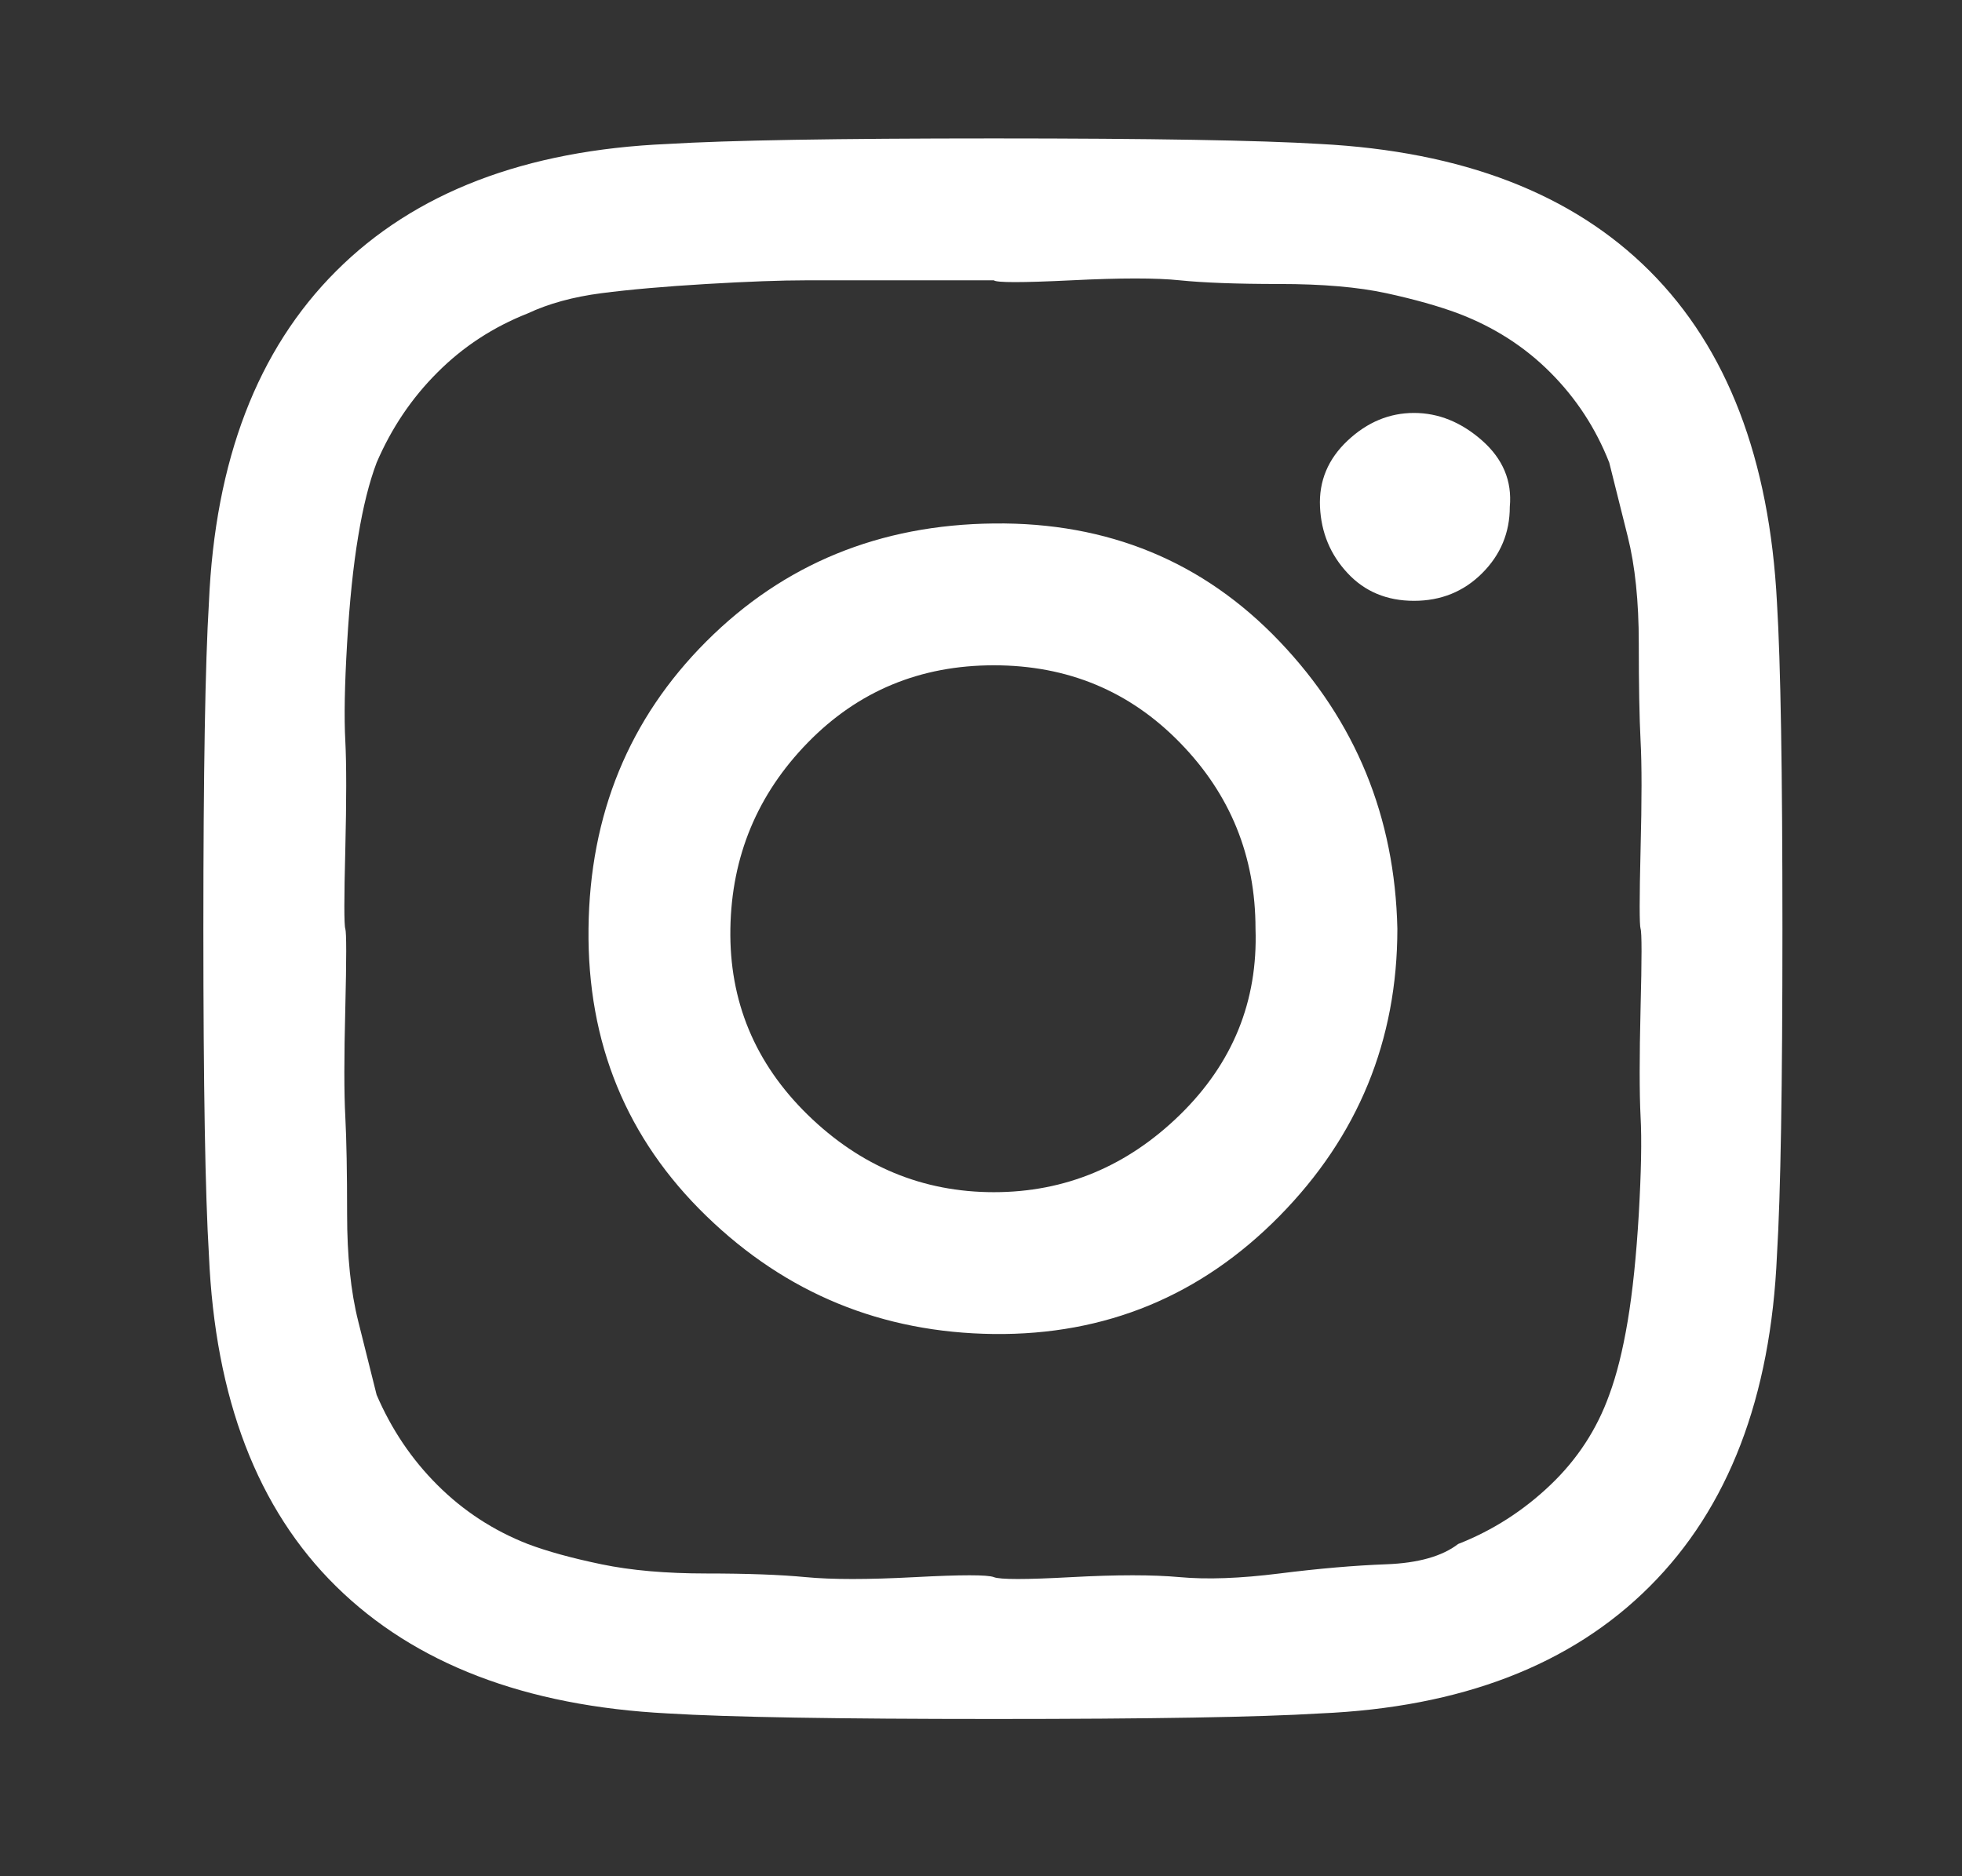 <svg width="23" height="22" viewBox="0 0 23 22" fill="none" xmlns="http://www.w3.org/2000/svg">
<rect x="0" y="0" width="23" height="22" fill="#333333" stroke="none"/>
<path d="M14.718 10.89C14.718 10.04 14.423 9.313 13.832 8.708C13.242 8.103 12.515 7.801 11.651 7.801C10.787 7.801 10.059 8.103 9.469 8.708C8.879 9.313 8.576 10.04 8.562 10.89C8.548 11.739 8.85 12.467 9.469 13.072C10.088 13.676 10.816 13.979 11.651 13.979C12.486 13.979 13.213 13.676 13.832 13.072C14.451 12.467 14.747 11.739 14.718 10.89ZM16.381 10.89C16.381 12.2 15.92 13.323 14.999 14.259C14.077 15.195 12.961 15.656 11.651 15.642C10.34 15.627 9.217 15.167 8.281 14.259C7.345 13.352 6.884 12.229 6.899 10.89C6.913 9.551 7.374 8.427 8.281 7.52C9.188 6.613 10.312 6.152 11.651 6.138C12.99 6.123 14.106 6.584 14.999 7.52C15.892 8.456 16.352 9.579 16.381 10.89ZM17.699 5.943C17.699 6.246 17.591 6.505 17.375 6.721C17.159 6.937 16.892 7.045 16.576 7.045C16.259 7.045 15.999 6.937 15.798 6.721C15.596 6.505 15.488 6.246 15.474 5.943C15.46 5.641 15.568 5.382 15.798 5.166C16.028 4.95 16.288 4.842 16.576 4.842C16.863 4.842 17.13 4.95 17.375 5.166C17.619 5.382 17.727 5.641 17.699 5.943ZM11.651 3.287C11.593 3.287 11.284 3.287 10.722 3.287H9.448C9.16 3.287 8.771 3.301 8.281 3.33C7.792 3.359 7.381 3.395 7.05 3.438C6.719 3.481 6.431 3.56 6.186 3.675C5.783 3.834 5.43 4.064 5.128 4.367C4.825 4.669 4.588 5.022 4.415 5.425C4.328 5.655 4.256 5.943 4.199 6.289C4.141 6.635 4.098 7.052 4.069 7.542C4.04 8.031 4.033 8.413 4.048 8.687C4.062 8.96 4.062 9.385 4.048 9.961C4.033 10.537 4.033 10.847 4.048 10.89C4.062 10.933 4.062 11.243 4.048 11.819C4.033 12.395 4.033 12.819 4.048 13.093C4.062 13.367 4.069 13.748 4.069 14.238C4.069 14.727 4.112 15.145 4.199 15.491L4.415 16.355C4.588 16.758 4.825 17.111 5.128 17.413C5.43 17.715 5.783 17.946 6.186 18.104C6.416 18.191 6.704 18.27 7.05 18.342C7.396 18.414 7.806 18.45 8.281 18.45C8.756 18.45 9.145 18.464 9.448 18.493C9.75 18.522 10.175 18.522 10.722 18.493C11.269 18.464 11.579 18.464 11.651 18.493C11.723 18.522 12.025 18.522 12.558 18.493C13.091 18.464 13.515 18.464 13.832 18.493C14.149 18.522 14.538 18.508 14.999 18.45C15.46 18.392 15.877 18.356 16.252 18.342C16.626 18.328 16.907 18.248 17.094 18.104C17.497 17.946 17.857 17.715 18.174 17.413C18.491 17.111 18.721 16.758 18.865 16.355C18.951 16.124 19.023 15.836 19.081 15.491C19.139 15.145 19.182 14.727 19.211 14.238C19.239 13.748 19.247 13.367 19.232 13.093C19.218 12.819 19.218 12.395 19.232 11.819C19.247 11.243 19.247 10.933 19.232 10.89C19.218 10.847 19.218 10.537 19.232 9.961C19.247 9.385 19.247 8.96 19.232 8.687C19.218 8.413 19.211 8.031 19.211 7.542C19.211 7.052 19.168 6.635 19.081 6.289L18.865 5.425C18.707 5.022 18.476 4.669 18.174 4.367C17.872 4.064 17.512 3.834 17.094 3.675C16.863 3.589 16.583 3.51 16.252 3.438C15.92 3.366 15.503 3.33 14.999 3.33C14.495 3.33 14.106 3.315 13.832 3.287C13.559 3.258 13.134 3.258 12.558 3.287C11.982 3.315 11.68 3.315 11.651 3.287ZM20.895 10.89C20.895 12.733 20.874 14.008 20.831 14.713C20.759 16.384 20.262 17.68 19.34 18.601C18.419 19.523 17.13 20.02 15.474 20.091C14.754 20.135 13.479 20.156 11.651 20.156C9.822 20.156 8.548 20.135 7.828 20.091C6.157 20.005 4.861 19.508 3.94 18.601C3.018 17.694 2.521 16.398 2.449 14.713C2.406 14.008 2.384 12.733 2.384 10.89C2.384 9.047 2.406 7.772 2.449 7.067C2.521 5.396 3.018 4.1 3.94 3.179C4.861 2.257 6.157 1.76 7.828 1.688C8.533 1.645 9.808 1.623 11.651 1.623C13.494 1.623 14.768 1.645 15.474 1.688C17.144 1.775 18.433 2.271 19.34 3.179C20.247 4.086 20.744 5.382 20.831 7.067C20.874 7.772 20.895 9.047 20.895 10.89Z" fill="white"/>
</svg>
